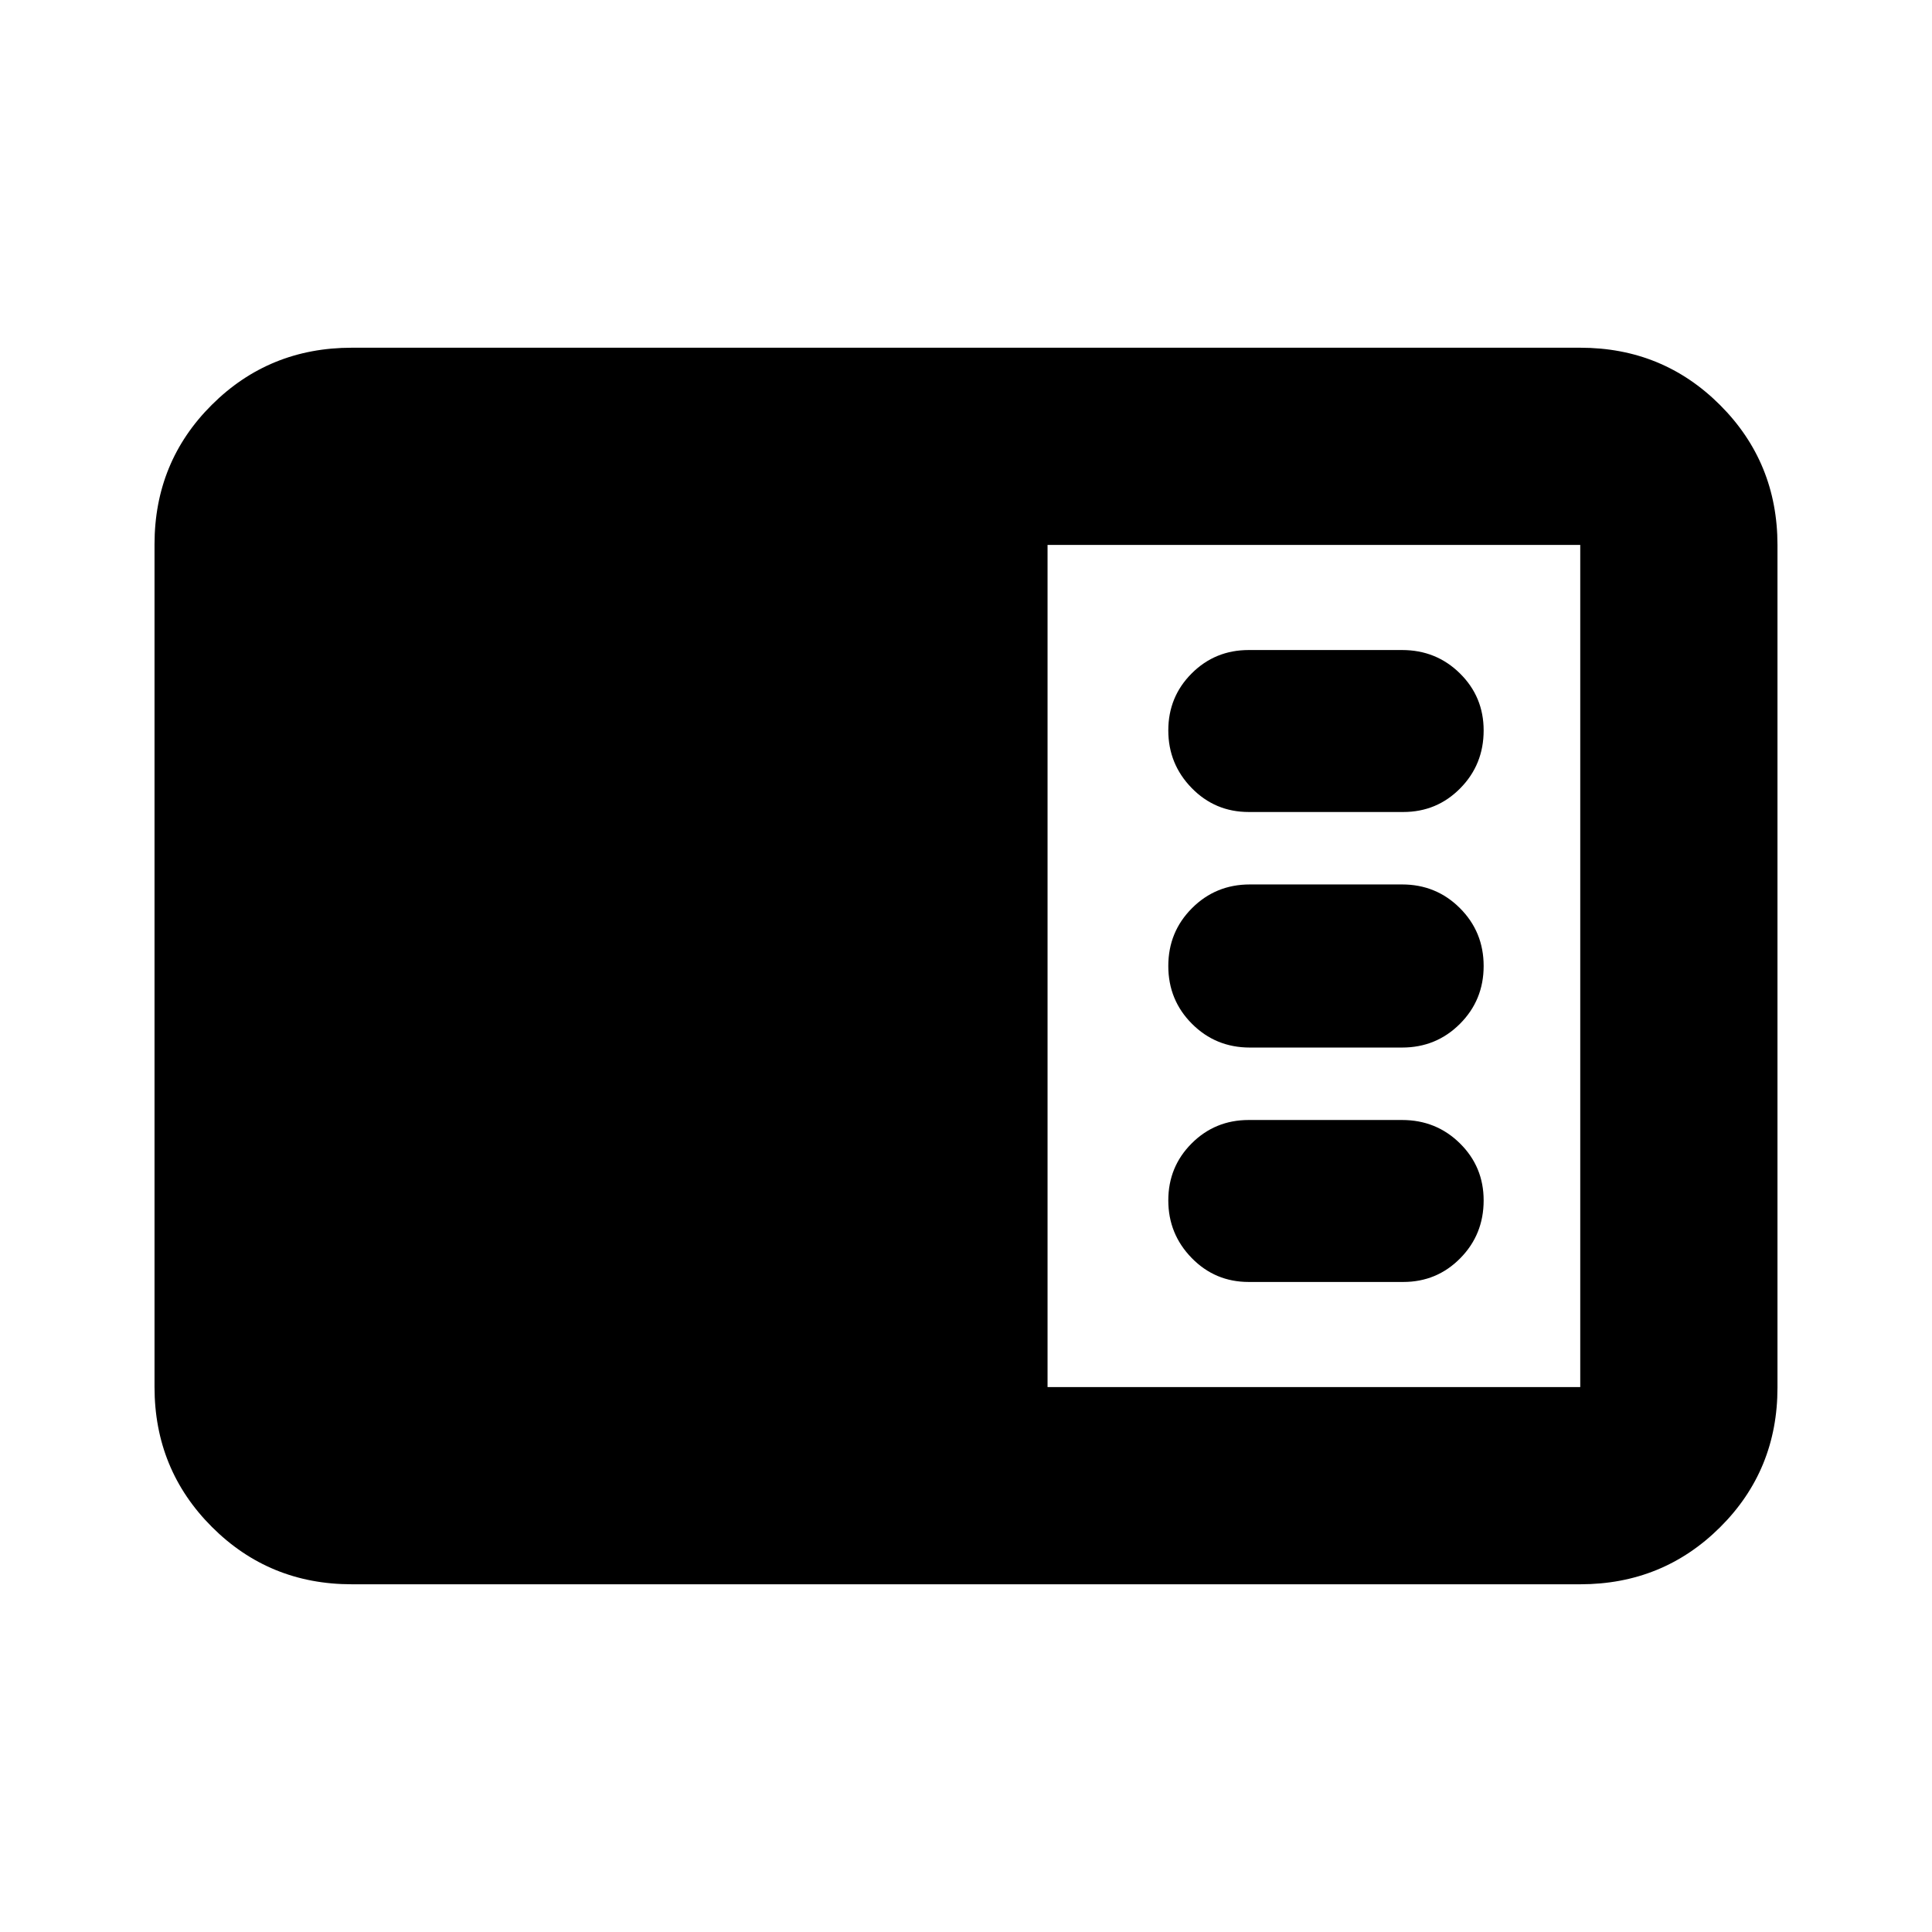 <svg xmlns="http://www.w3.org/2000/svg" height="20" viewBox="0 -960 960 960" width="20"><path d="M174.783-172.782q-41.005 0-69.503-28.51-28.498-28.51-28.498-69.531V-689.5q0-41.022 28.498-69.37 28.498-28.348 69.503-28.348h610.434q41.005 0 69.503 28.51 28.498 28.51 28.498 69.531V-270.5q0 41.022-28.498 69.37-28.498 28.348-69.503 28.348H174.783Zm345.739-98.001h264.695v-418.434H520.522v418.434Zm176.738-52.216q16.715 0 28.336-11.782 11.621-11.781 11.621-28.74 0-16.715-11.781-28.336-11.781-11.621-28.741-11.621h-76.216q-16.715 0-28.336 11.617-11.621 11.618-11.621 28.327 0 16.708 11.621 28.622 11.621 11.913 28.336 11.913h76.781Zm-.565-116.479q16.96 0 28.741-11.781Q737.217-463.04 737.217-480t-11.781-28.741q-11.781-11.781-28.741-11.781h-75.651q-16.96 0-28.741 11.781Q580.522-496.96 580.522-480t11.781 28.741q11.781 11.781 28.741 11.781h75.651Zm.565-117.044q16.715 0 28.336-11.781 11.621-11.781 11.621-28.741 0-16.715-11.781-28.336-11.781-11.621-28.741-11.621h-76.216q-16.715 0-28.336 11.618-11.621 11.617-11.621 28.326t11.621 28.622q11.621 11.913 28.336 11.913h76.781Z"/></svg>